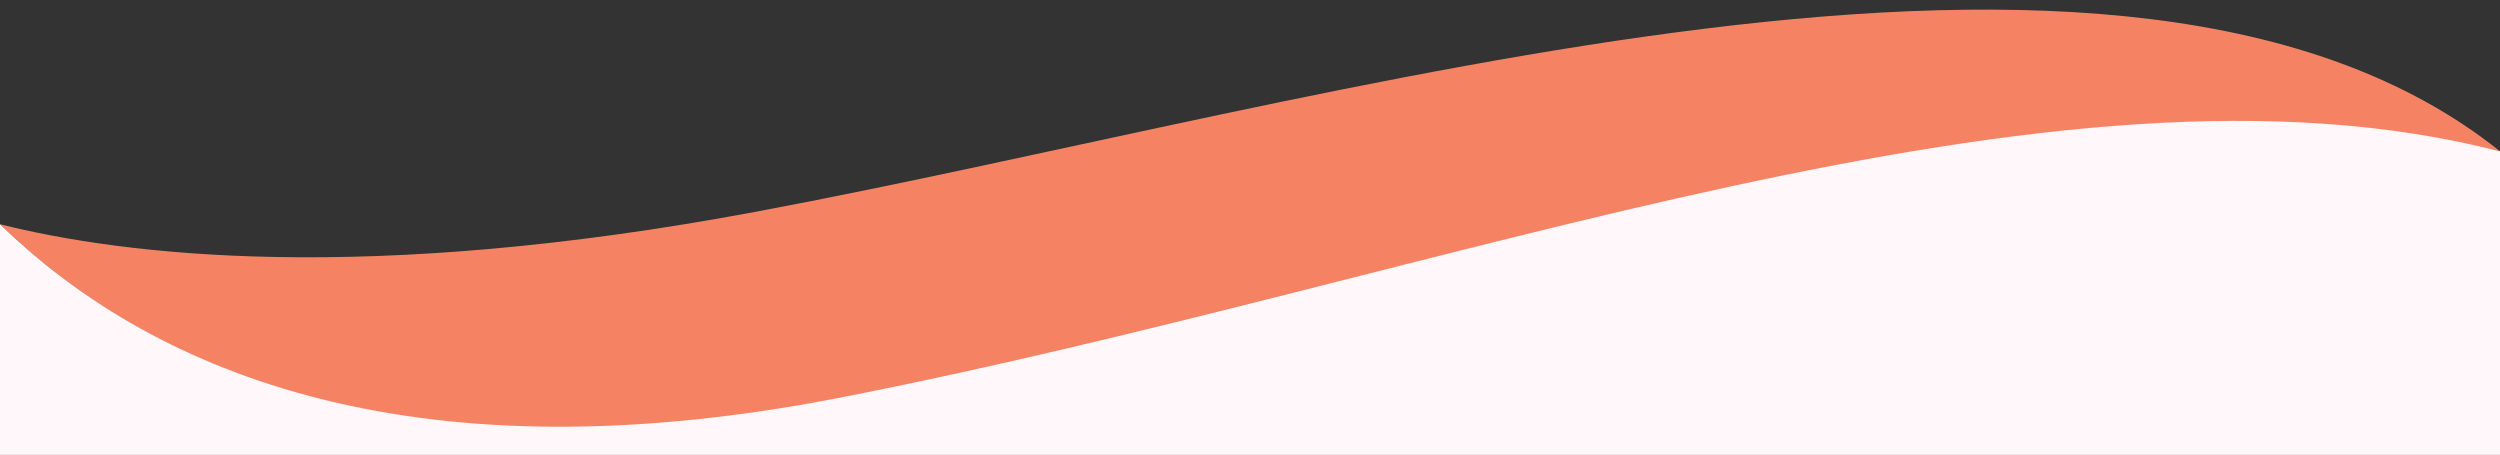 <?xml version="1.0" encoding="utf-8"?>
<!-- Generator: Adobe Illustrator 25.4.2, SVG Export Plug-In . SVG Version: 6.00 Build 0)  -->
<svg version="1.1" id="Capa_1" xmlns="http://www.w3.org/2000/svg" xmlns:xlink="http://www.w3.org/1999/xlink" x="0px" y="0px"
	 viewBox="0 0 8192 1490" style="enable-background:new 0 0 8192 1490;" xml:space="preserve">
<rect x="0" y="0" width="8192" height="1490" fill="#333333" stroke="none"/>
<style type="text/css">
	.st0{fill:#f58363;}
	.st1{fill:#fff7f9;}
</style>
<path class="st0" d="M2472.7,694.6C1195.4,933,406.9,836.6,0,734.8l0,0c476,462.9,1311.6,853.1,2754.3,572
	c1965.5-383,5317.6-785.4,5437.8-800.1v-10.8C6966.6-484.9,4384.1,337.7,2472.7,694.6z"/>
<path class="st1" d="M2750.6,1303.4C1310.8,1584,476,1196.9,0,734.8v755.8h8192V496.2C6723.4,116.1,4750.9,913.3,2750.6,1303.4z"/>
</svg>
